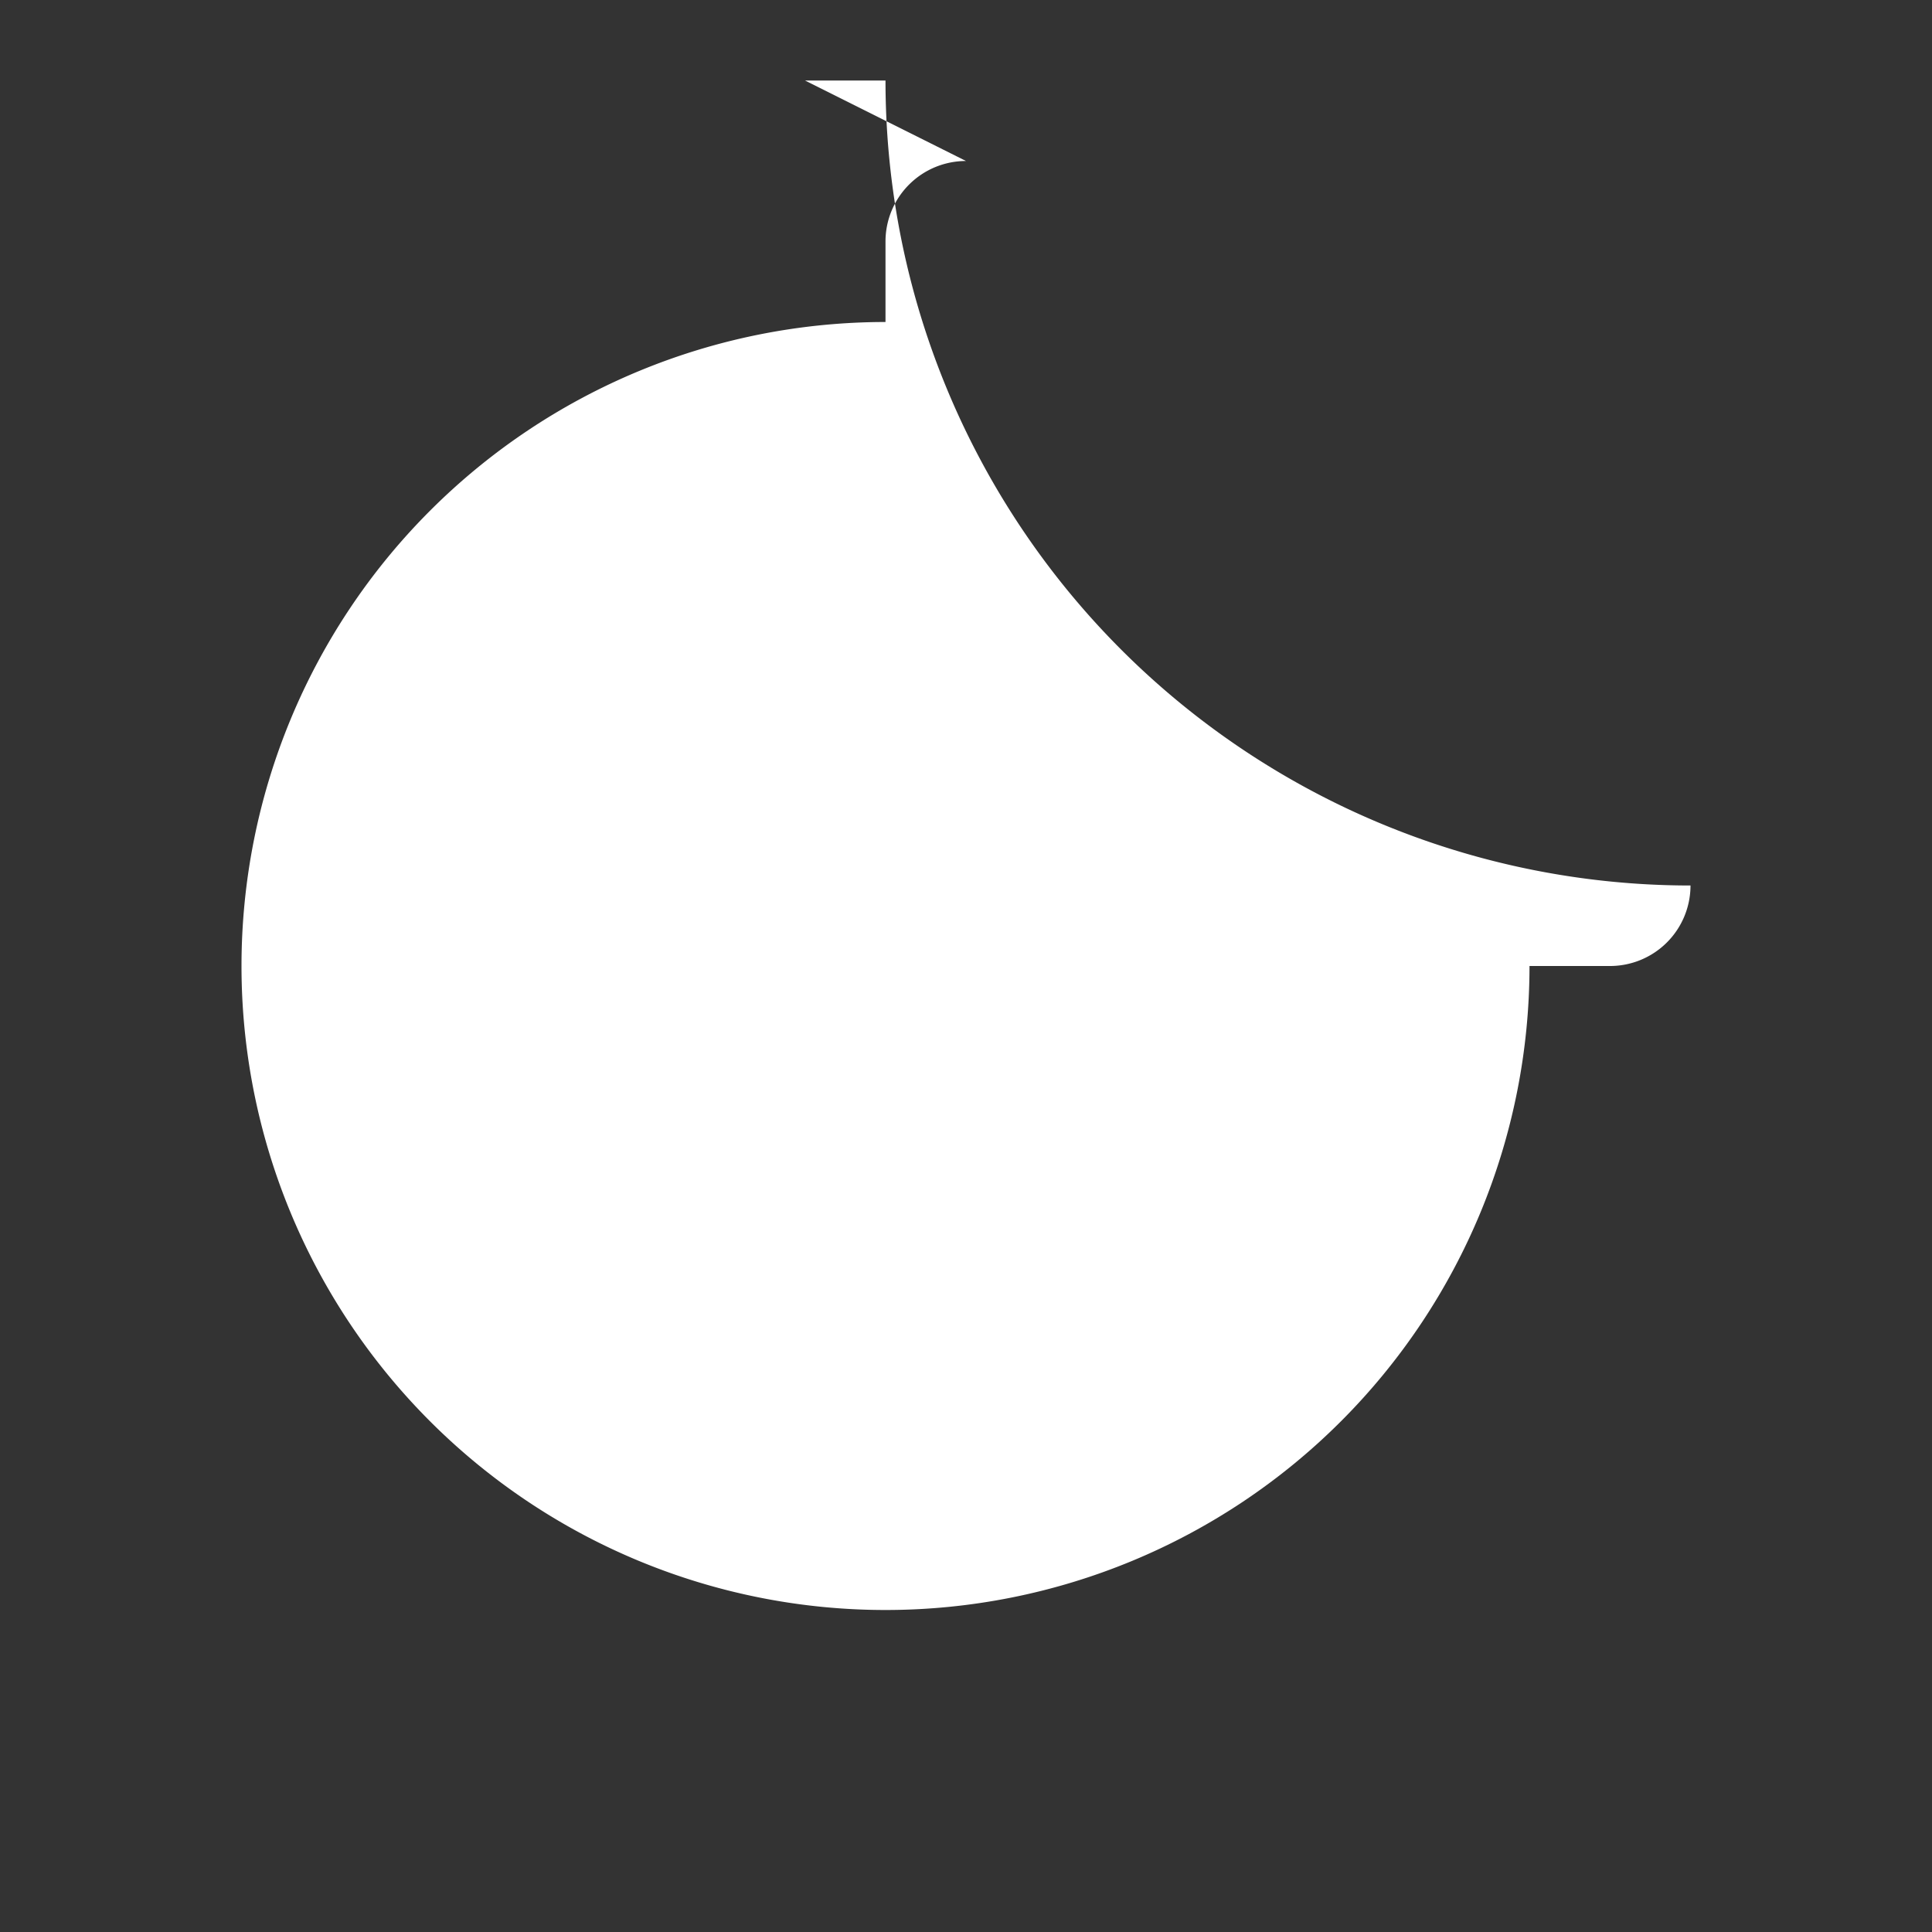 <svg xmlns="http://www.w3.org/2000/svg" width="24" height="24" viewBox="0 0 24 24" fill="white">
    <rect x="0" y="0" width="24" height="24" fill="#333333" stroke="none"/>
    <path d="M12 2a1 1 0 00-1 1v1a8 8 0 108 8h1a1 1 0 001-1 10 10 0 01-10-10h-1z"/>
</svg>
